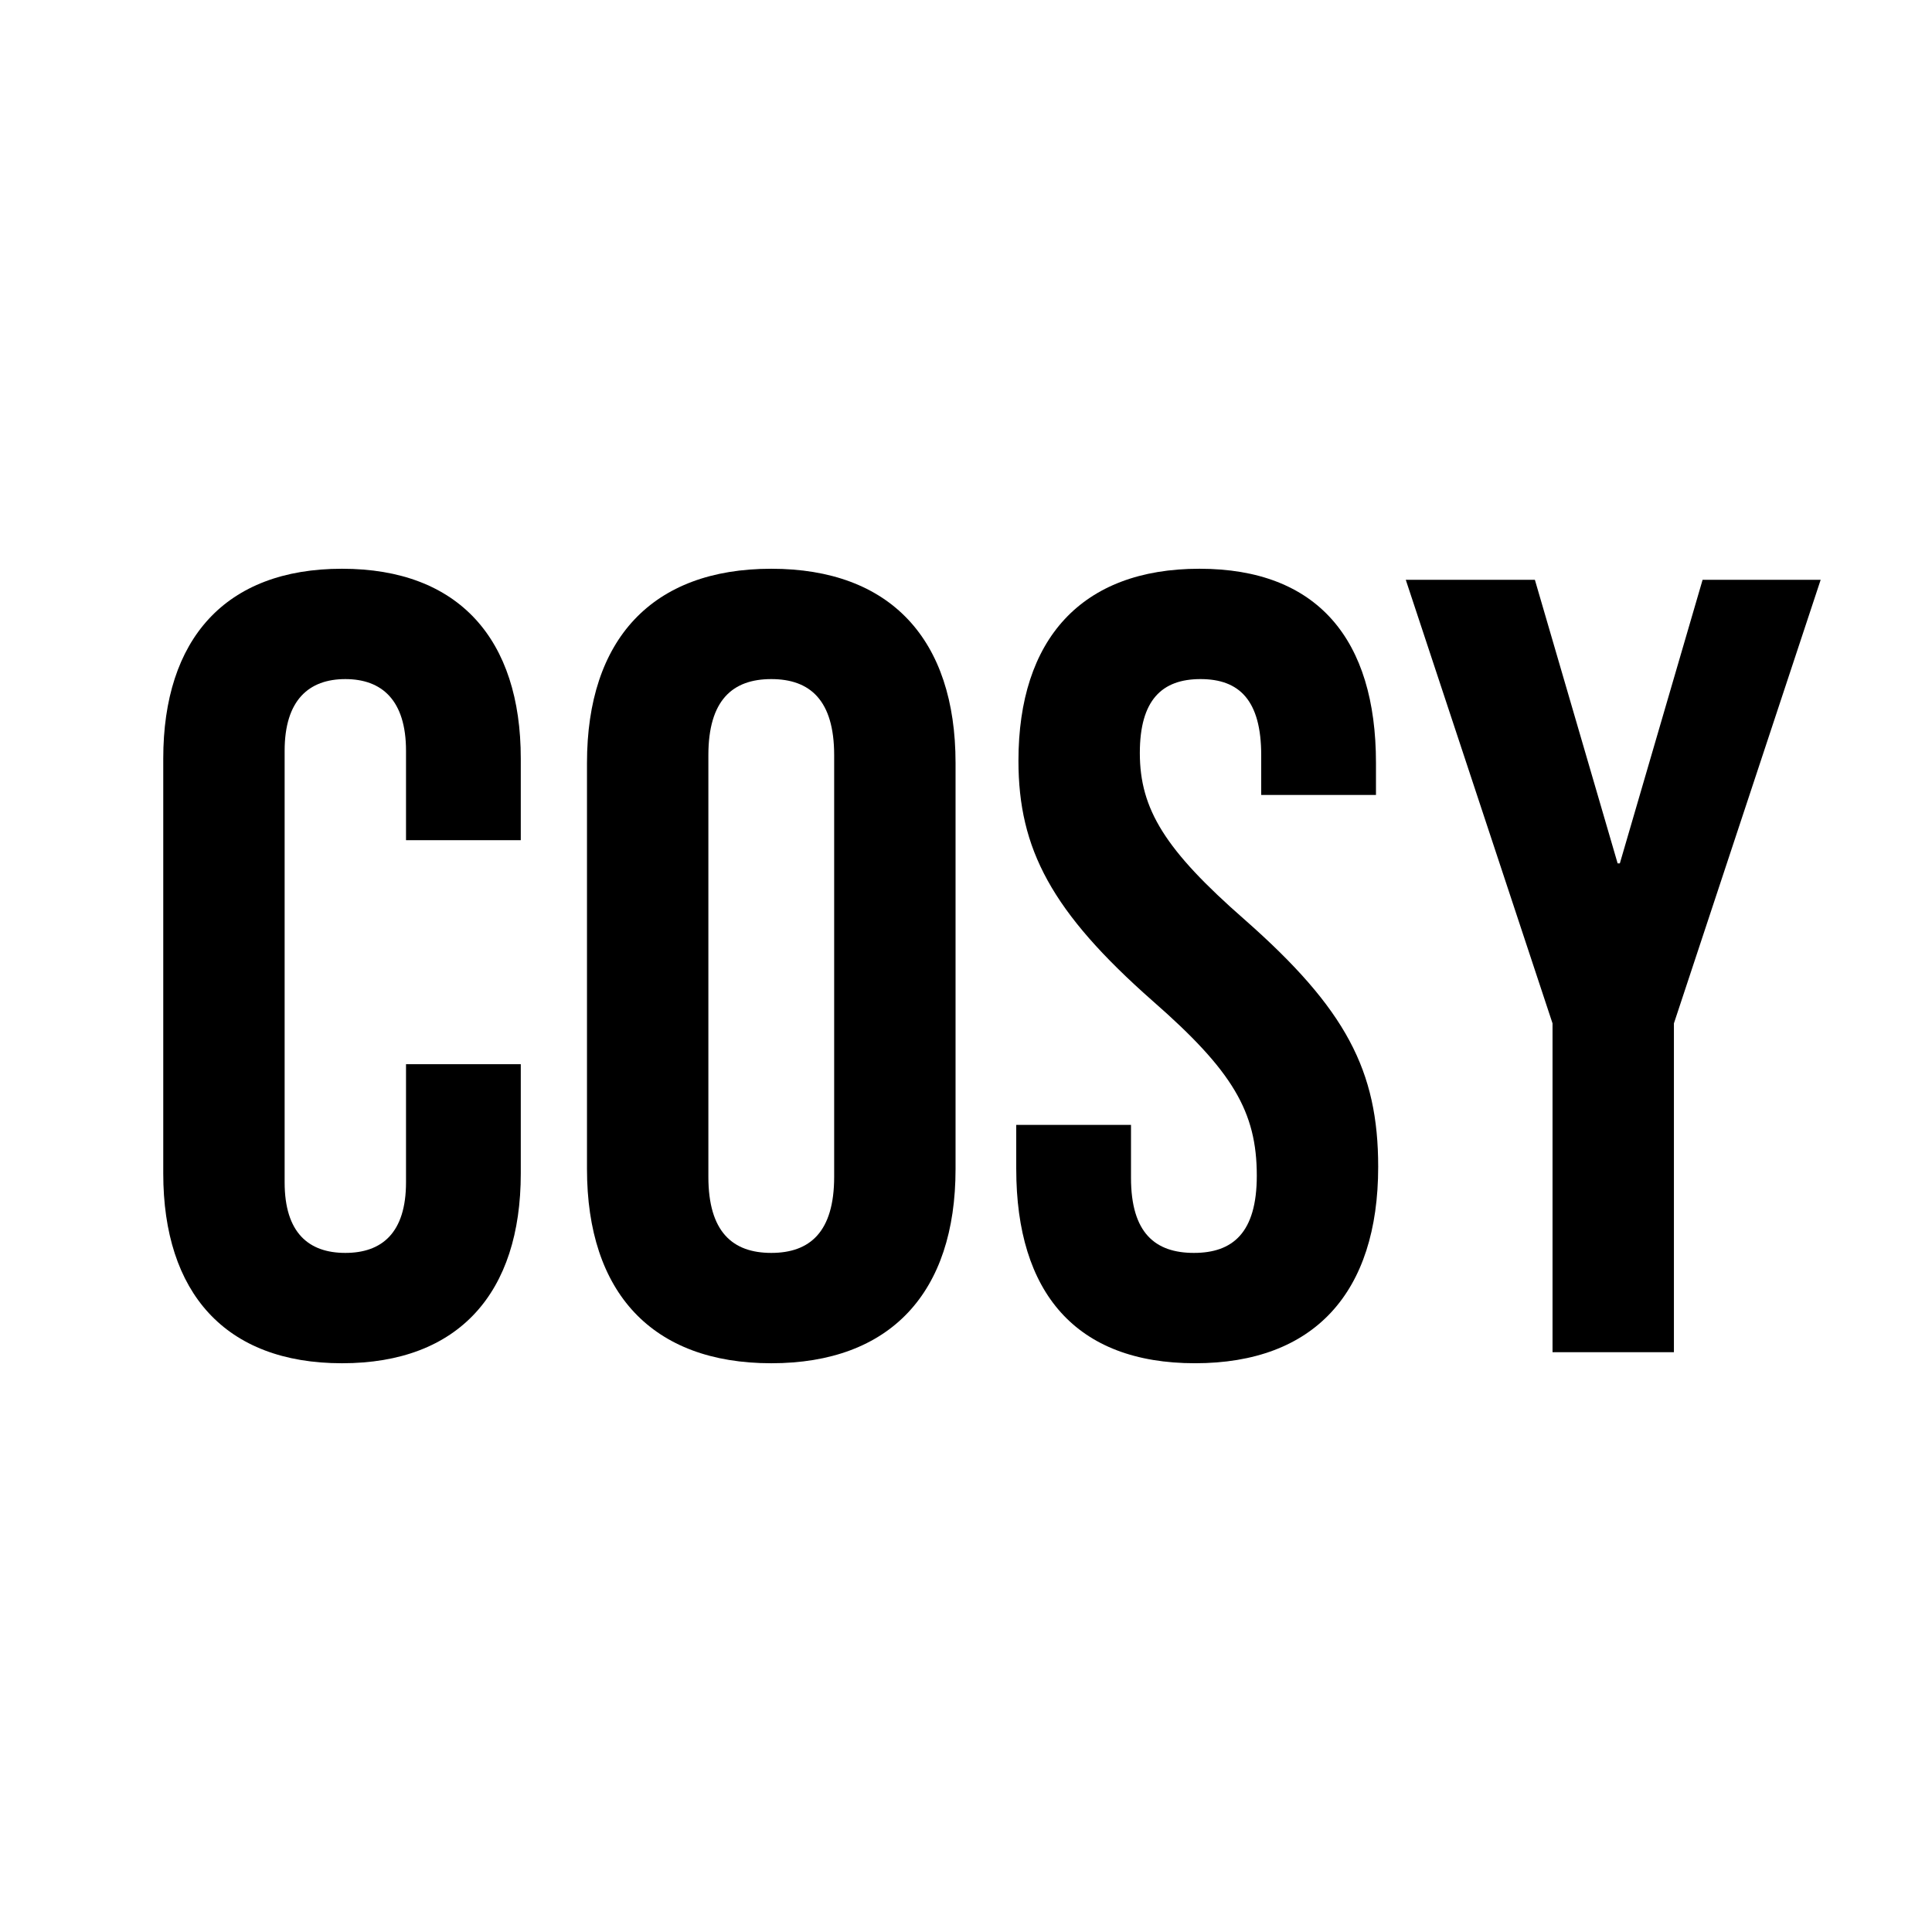 <?xml version="1.0" encoding="UTF-8"?><svg xmlns="http://www.w3.org/2000/svg" width="210mm" height="210mm" viewBox="0 0 595.276 595.276"><defs><style>.c{fill:none;}</style></defs><g id="a"><path d="M50.301,361.557v-127.838c0-36.72,19.04-58.479,55.079-58.479s55.08,21.76,55.08,58.479v25.16h-35.36v-27.54c0-15.64-7.48-22.1-18.7-22.1s-18.7,6.46-18.7,22.1v132.939c0,15.64,7.48,21.76,18.7,21.76s18.7-6.12,18.7-21.76v-36.38h35.36v33.66c0,36.72-19.04,58.479-55.08,58.479s-55.079-21.76-55.079-58.479Z"/><path d="M180.859,360.198v-125.119c0-38.08,20.06-59.839,56.78-59.839s56.779,21.76,56.779,59.839v125.119c0,38.079-20.06,59.839-56.779,59.839s-56.78-21.76-56.78-59.839ZM257.018,362.577v-129.879c0-17-7.48-23.46-19.379-23.46s-19.38,6.46-19.38,23.46v129.879c0,17,7.48,23.46,19.38,23.46s19.379-6.46,19.379-23.46Z"/><path d="M313.117,360.198v-13.6h35.359v16.32c0,17,7.48,23.12,19.38,23.12s19.38-6.12,19.38-23.8c0-19.72-7.48-32.3-31.959-53.72-31.28-27.54-41.48-46.92-41.48-74.119,0-37.4,19.38-59.16,55.76-59.16s54.399,21.76,54.399,59.839v9.86h-35.36v-12.24c0-17-6.799-23.46-18.699-23.46s-18.699,6.46-18.699,22.78c0,17.34,7.819,29.92,32.299,51.339,31.279,27.54,41.14,46.58,41.14,76.159,0,38.76-19.72,60.52-56.439,60.52s-55.079-21.76-55.079-59.839Z"/><path d="M478.355,315.318l-45.219-136.679h39.779l25.5,87.379h.68l25.499-87.379h36.38l-45.219,136.679v101.319h-37.4v-101.319Z"/></g><g id="b"><rect class="c" width="595.276" height="595.276"/></g></svg>